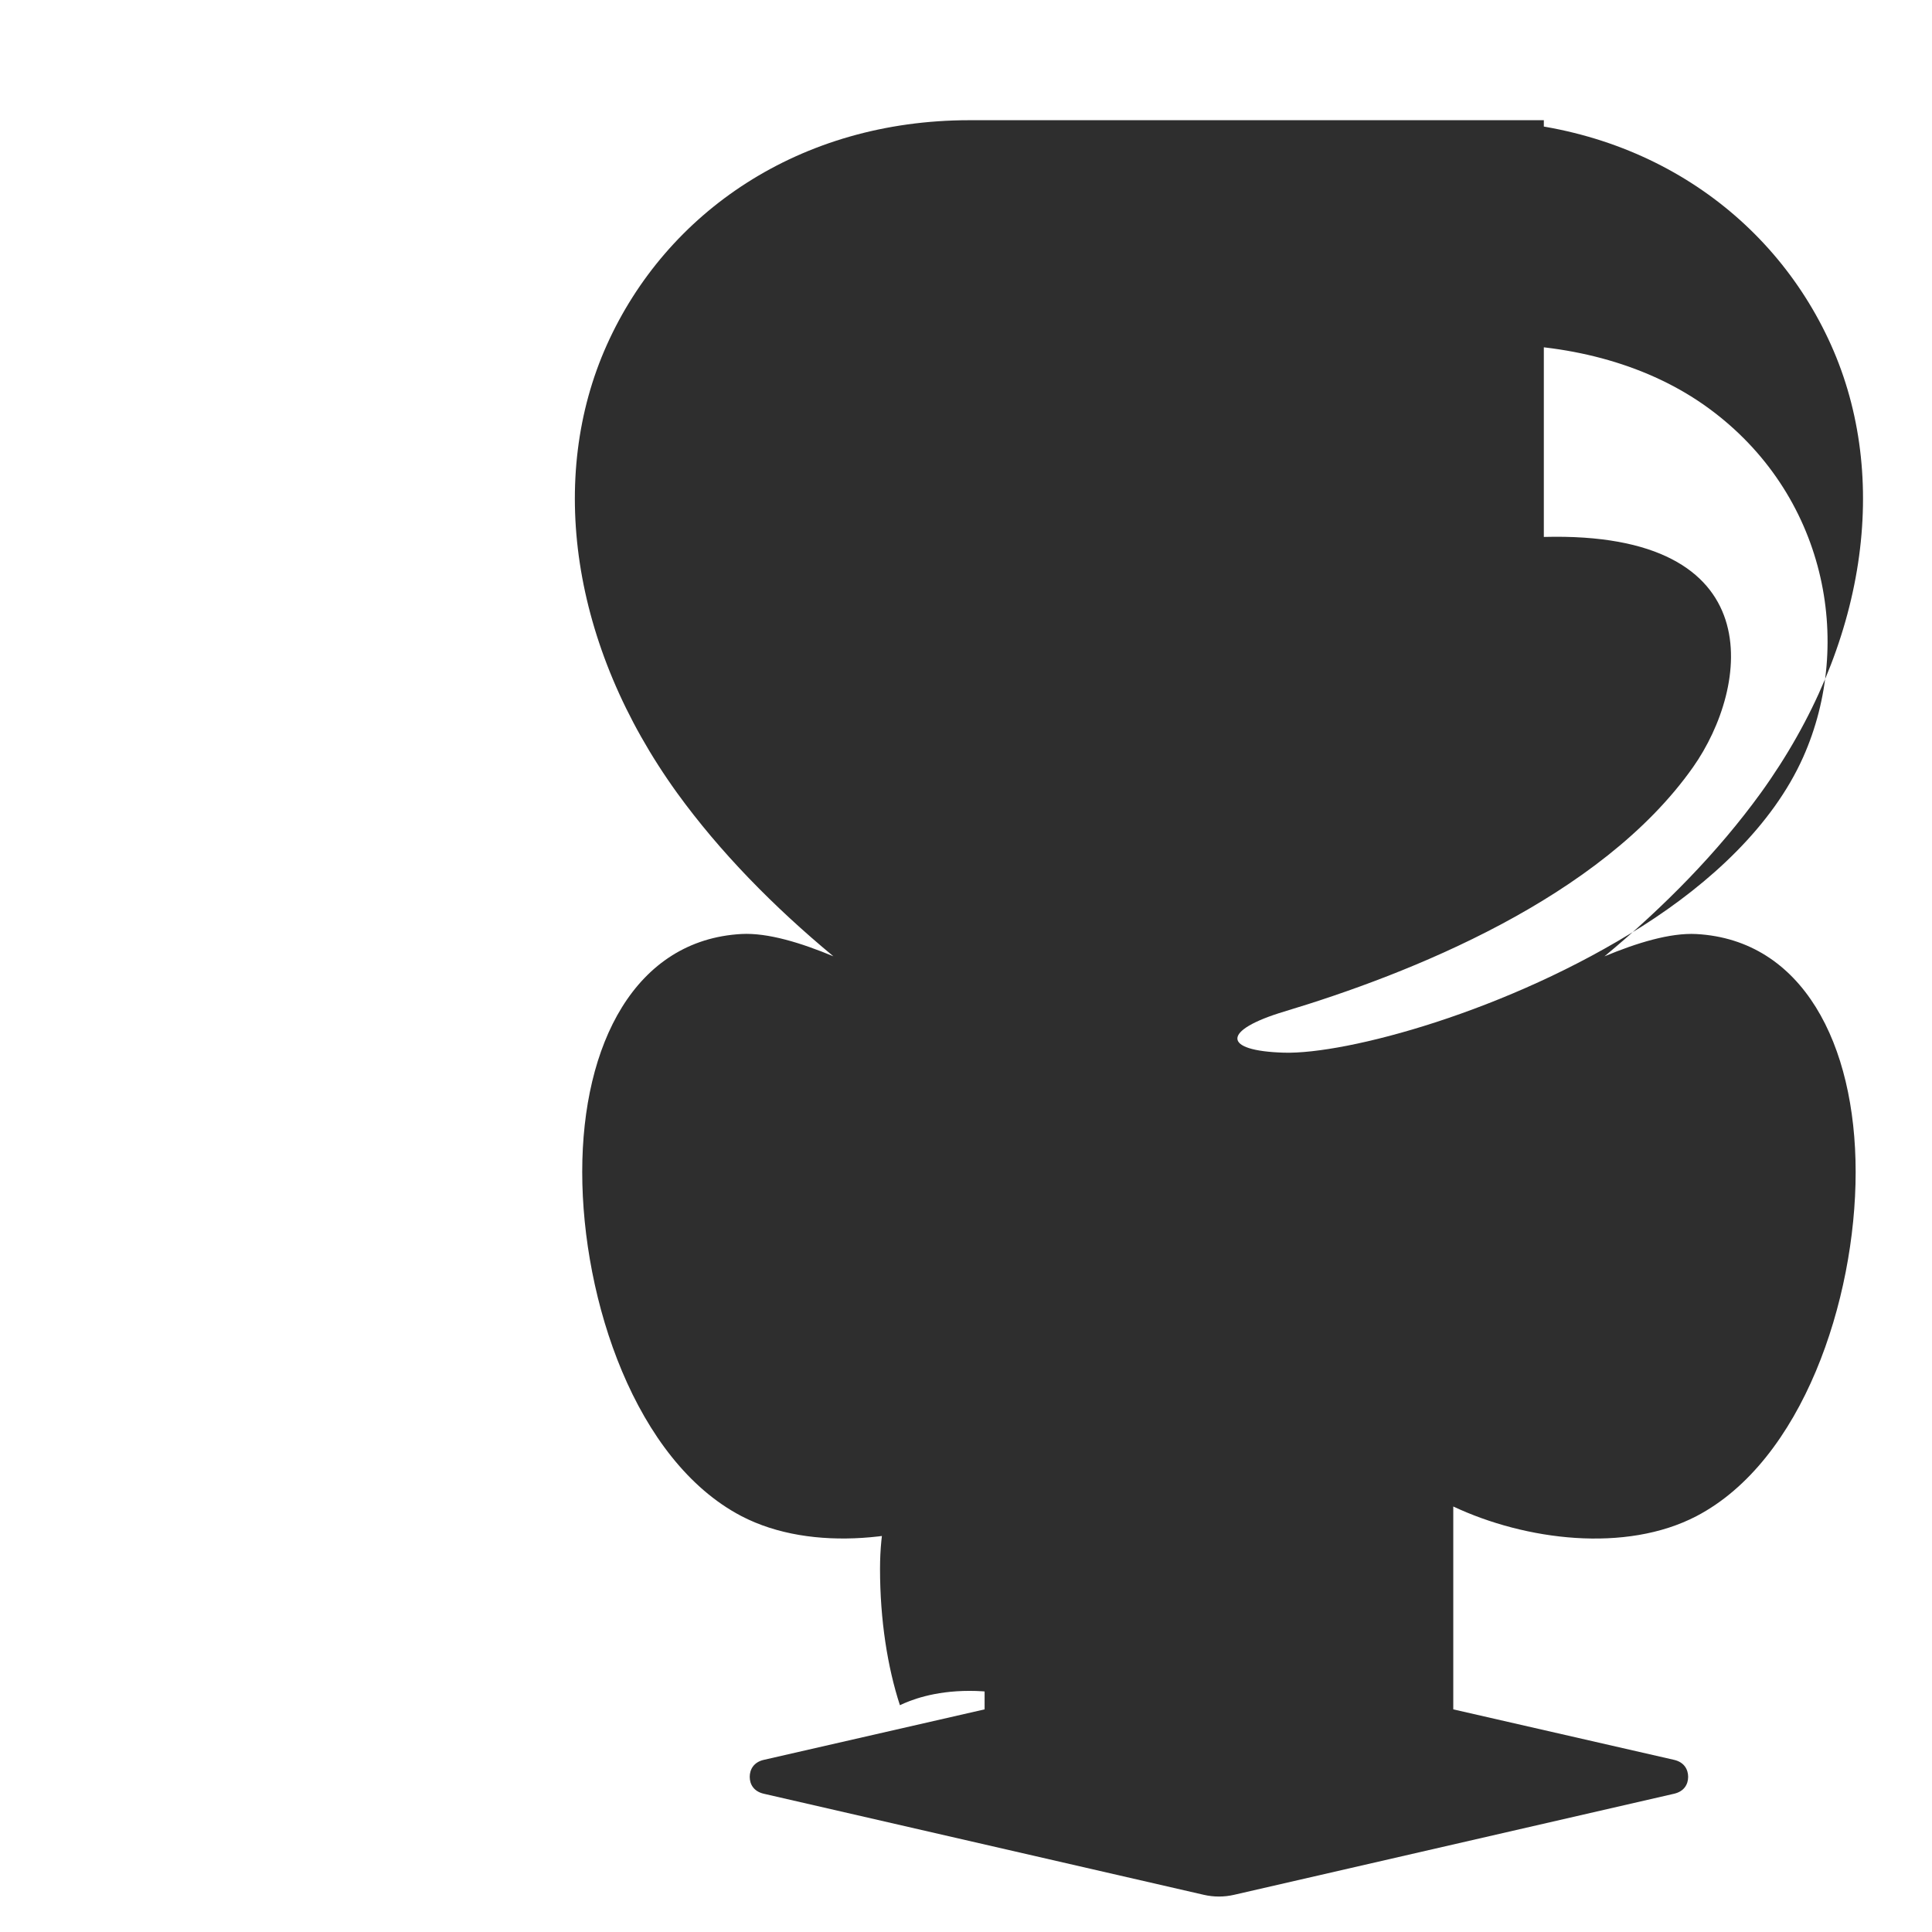 <svg xmlns="http://www.w3.org/2000/svg" viewBox="0 0 512 512">
<path d="M256.93 31.856c-45.075 0-80.333 24.425-96.098 59.516-15.77 35.09-9.57 79.703 18.61 118.768 11.33 15.65 25.63 30.212 41.418 43.29-8.535-3.55-17.37-6.287-24.374-5.91-28.11 1.552-42.19 29.1-42.19 63.066 0 33.964 14.08 76.503 42.19 91.2 18.742 9.763 45.23 6.468 64.444-2.56V453c-23.515 5.375-49.417 11.284-58.53 13.383-2.635.607-3.714 2.517-3.714 4.504 0 1.987 1.08 3.862 3.715 4.47l116.618 26.787c2.636.61 5.39.61 8.023 0l116.62-26.787c2.636-.608 3.714-2.483 3.714-4.47 0-1.987-1.078-3.897-3.714-4.504-9.113-2.1-35.016-8.008-58.53-13.382v-53.764c19.213 9.028 45.702 12.323 64.444 2.56 28.11-14.697 42.19-57.236 42.19-91.2 0-33.966-14.08-61.514-42.19-63.066-7.005-.377-15.84 2.36-24.374 5.91 15.787-13.078 30.086-27.64 41.418-43.29 28.182-39.066 34.38-83.677 18.61-118.768-15.764-35.09-51.022-59.516-96.098-59.516-45.075 0-80.333 24.425-96.098 59.516-8.53 18.986-9.826 41.143-3.86 63.574-.002-.63.003-.128.002-.192 6.54-19.3 21.037-35.58 44.652-48.2 37.8-20.192 87.72-21.143 118.857 1.532 31.137 22.675 38.79 62.03 25.174 92.55-8.1 18.15-24.673 33.36-42.537 44.73-35.72 22.737-78.628 34.07-95.067 33.59-16.44-.478-16.48-5.92.053-10.89 33.067-9.94 83.842-29.942 108.39-64.81 14.89-21.18 21.162-62.578-39.566-60.976V31.856zm.002 344c-2.636 0-5.27.633-7.906 1.9-7.905 3.796-15.81 17.283-15.81 38.01 0 13.58 1.998 26.095 5.27 36.133 2.635-1.267 8.85-3.8 18.445-3.8 9.596 0 15.81 2.533 18.445 3.8 3.272-10.04 5.27-22.554 5.27-36.134 0-20.727-7.904-34.214-15.81-38.01-2.634-1.267-5.27-1.9-7.905-1.9z" fill="#2e2e2e"/>
</svg> 